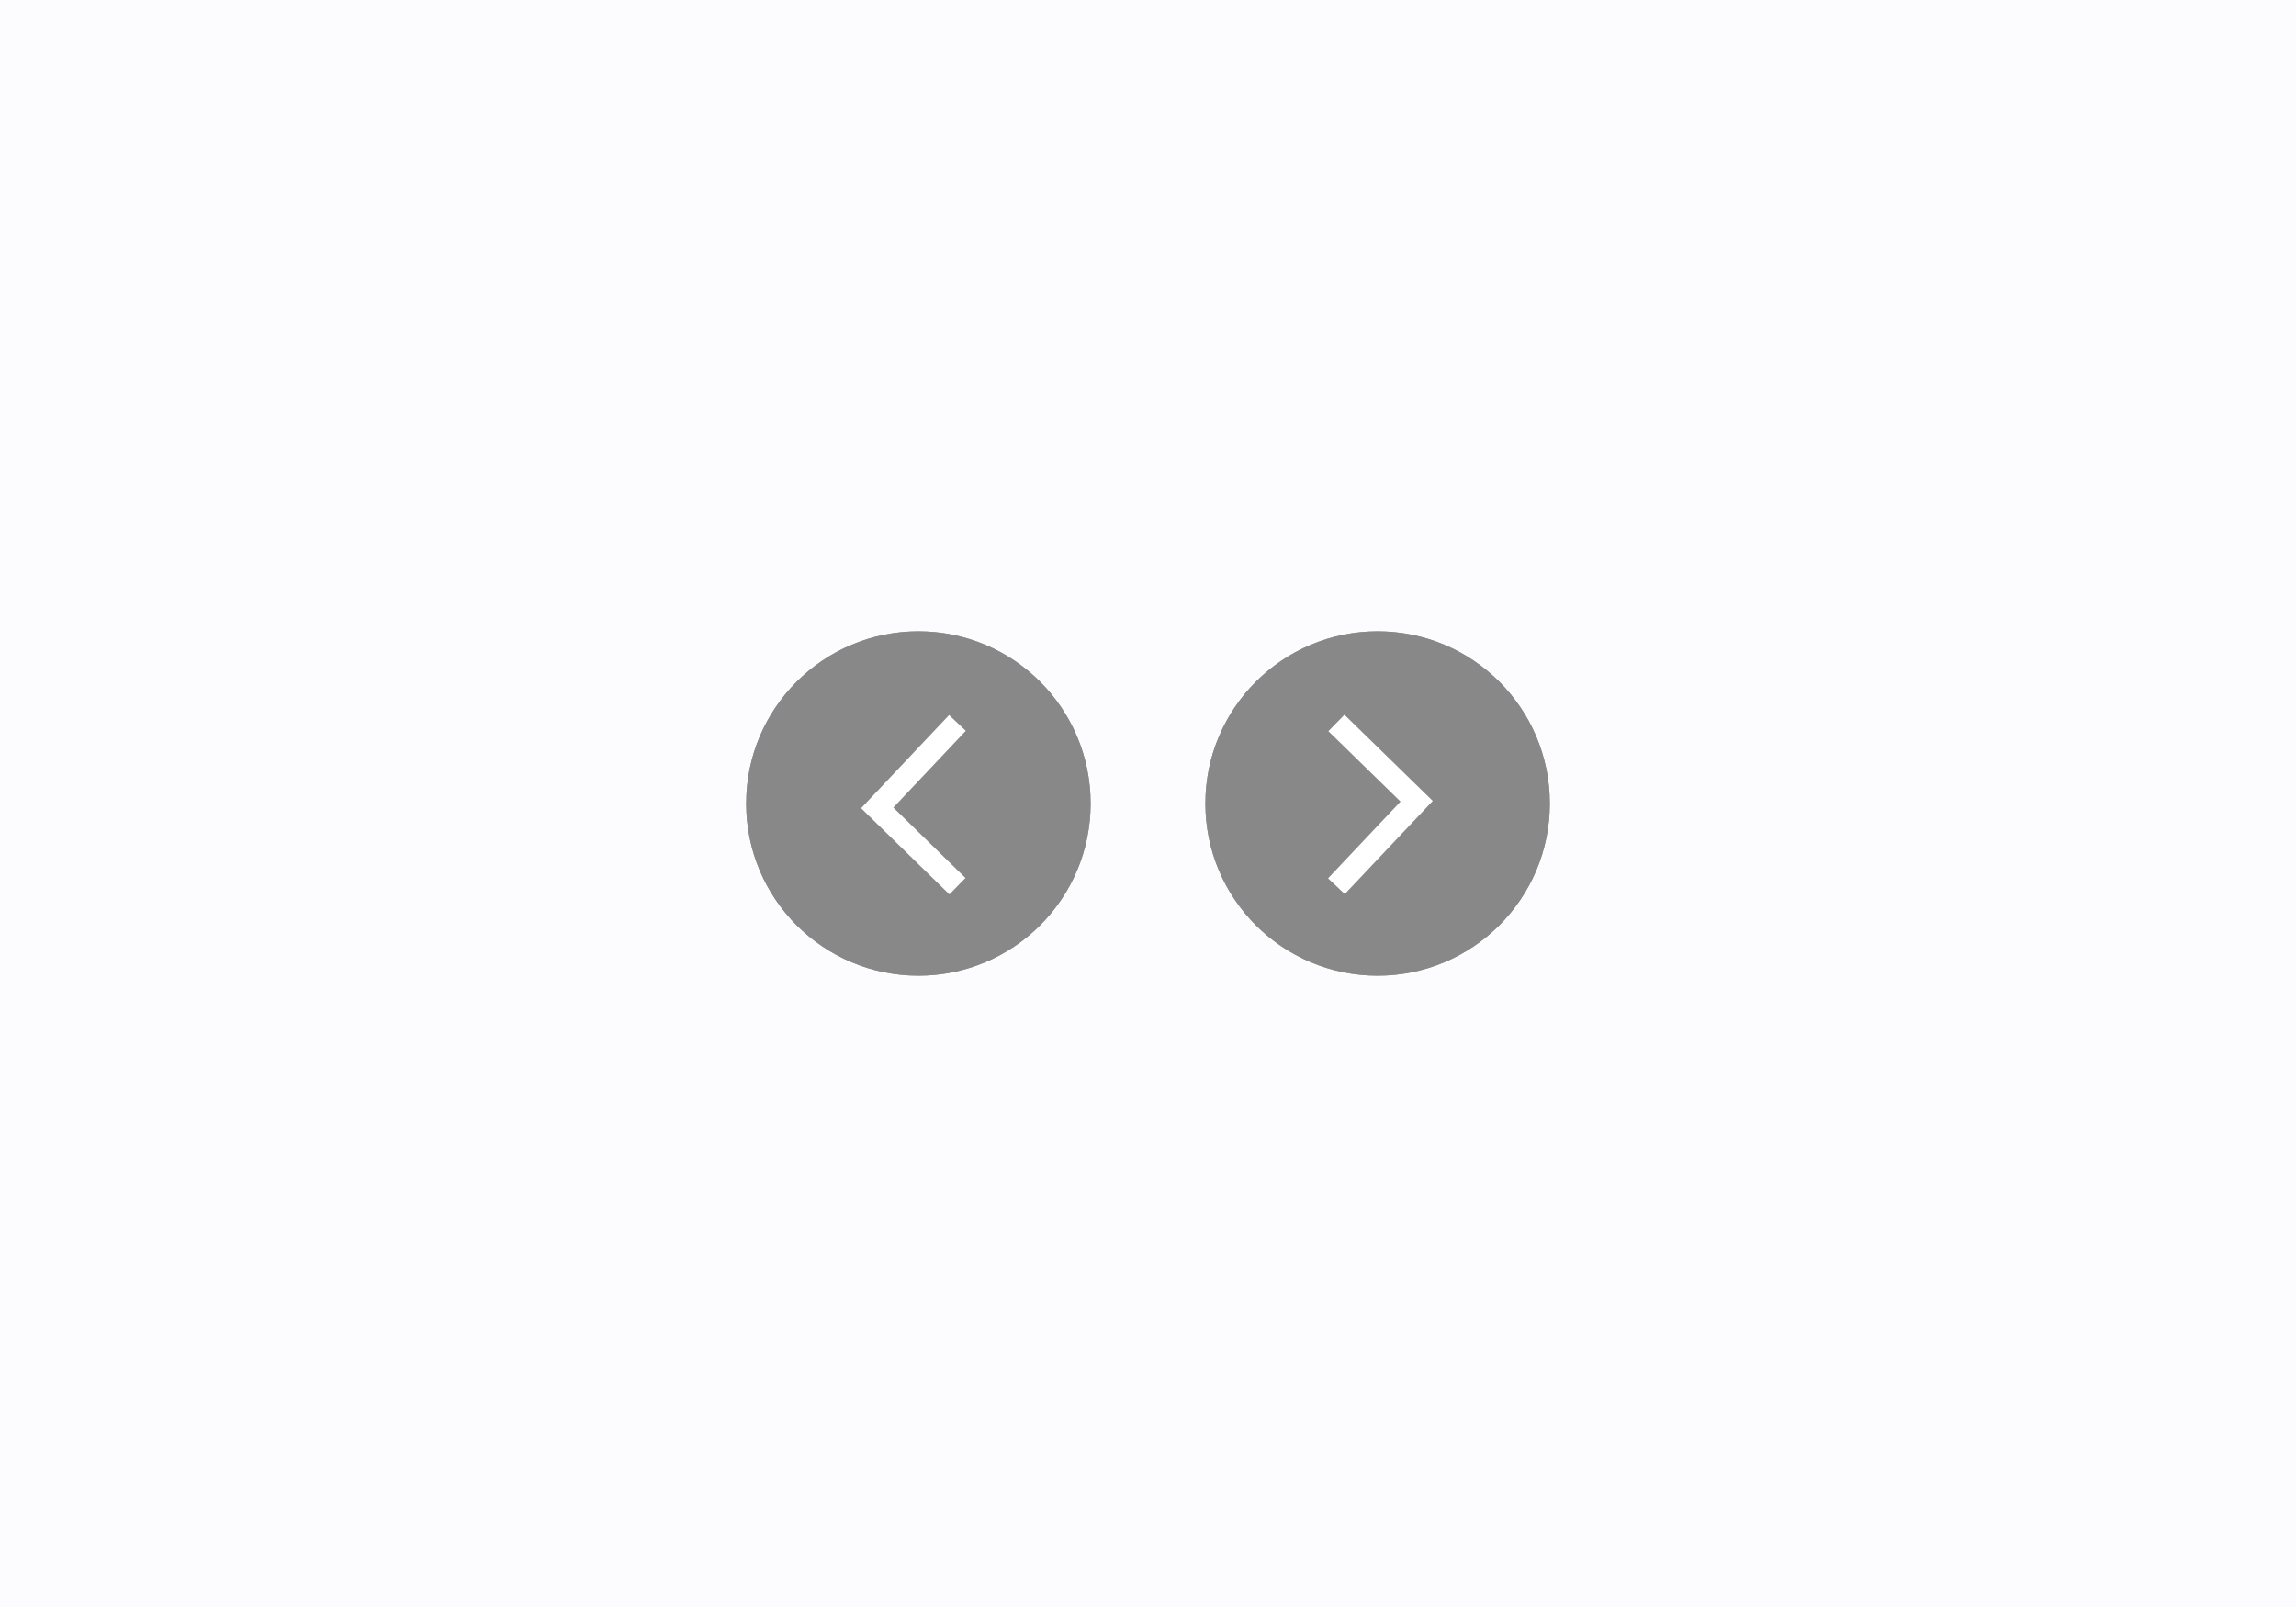 <svg xmlns="http://www.w3.org/2000/svg" xmlns:xlink="http://www.w3.org/1999/xlink" width="1000" height="700" viewBox="0 0 1000 700">
  <rect x="0" y="0" width="1000" height="700" fill="#333333" stroke="none"/>
  <defs>
    <clipPath>
      <rect width="1000" height="700"/>
    </clipPath>
  </defs>
  <g clip-path="url(#clip-Carousal_Arrows_Style_3)">
    <rect width="1000" height="700" fill="#fcfcff"/>
    <g transform="translate(325 275)" fill="#888" stroke="#888" stroke-width="5">
      <circle cx="75" cy="75" r="75" stroke="none"/>
      <circle cx="75" cy="75" r="72.5" fill="none"/>
    </g>
    <g transform="translate(525 275)" fill="#888" stroke="#888" stroke-width="5">
      <circle cx="75" cy="75" r="75" stroke="none"/>
      <circle cx="75" cy="75" r="72.5" fill="none"/>
    </g>
    <path d="M-53.5,0-88.437,37l34.937,34.1" transform="translate(470.5 314.909)" fill="none" stroke="#fff" stroke-width="10"/>
    <path d="M-53.5,0-88.437,37l34.937,34.1" transform="translate(528.563 386.018) rotate(180)" fill="none" stroke="#fff" stroke-width="10"/>
  </g>
</svg>